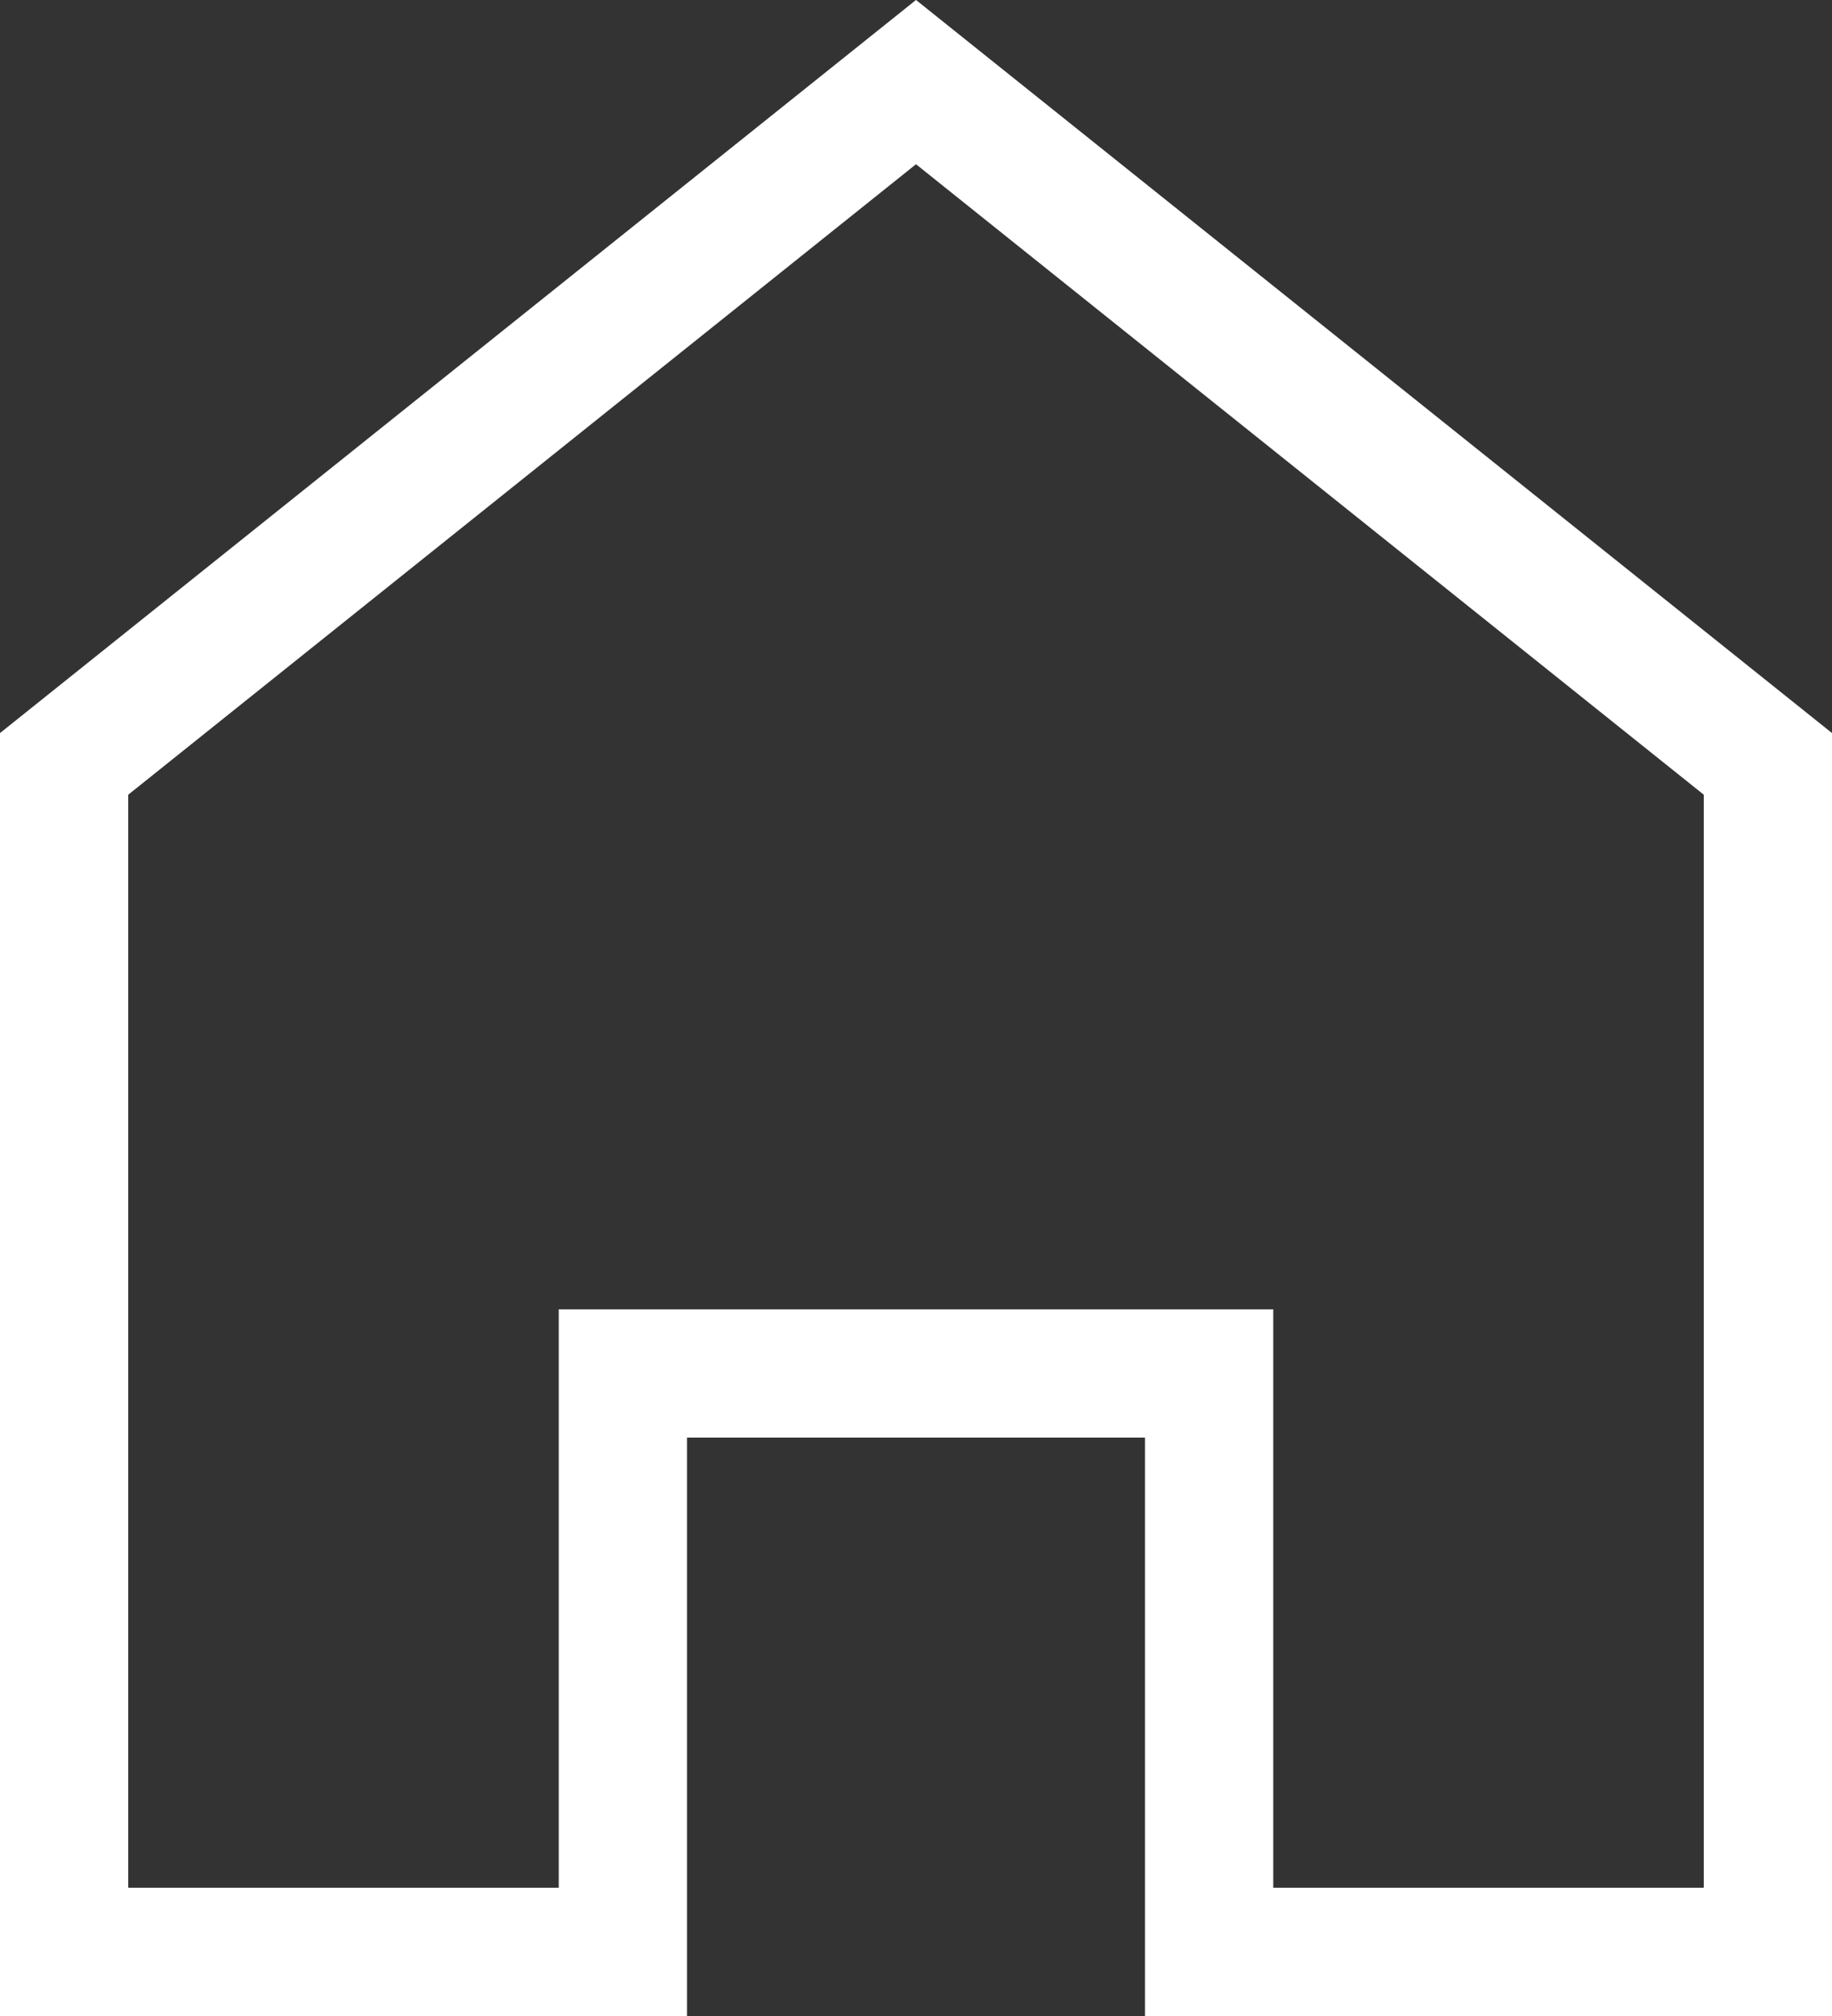 <svg width="10" height="11" viewBox="0 0 10 11" fill="none" xmlns="http://www.w3.org/2000/svg">
<rect x="0" y="0" width="10" height="11" fill="#333333" stroke="none"/>
<path d="M9.65 4.168V10.65H7.5H6.6V7.844V7.494H6.25H3.75H3.4V7.844V10.65H2.5H0.35V4.168L5 0.448L9.65 4.168Z" stroke="white" stroke-width="0.7"/>
</svg>
